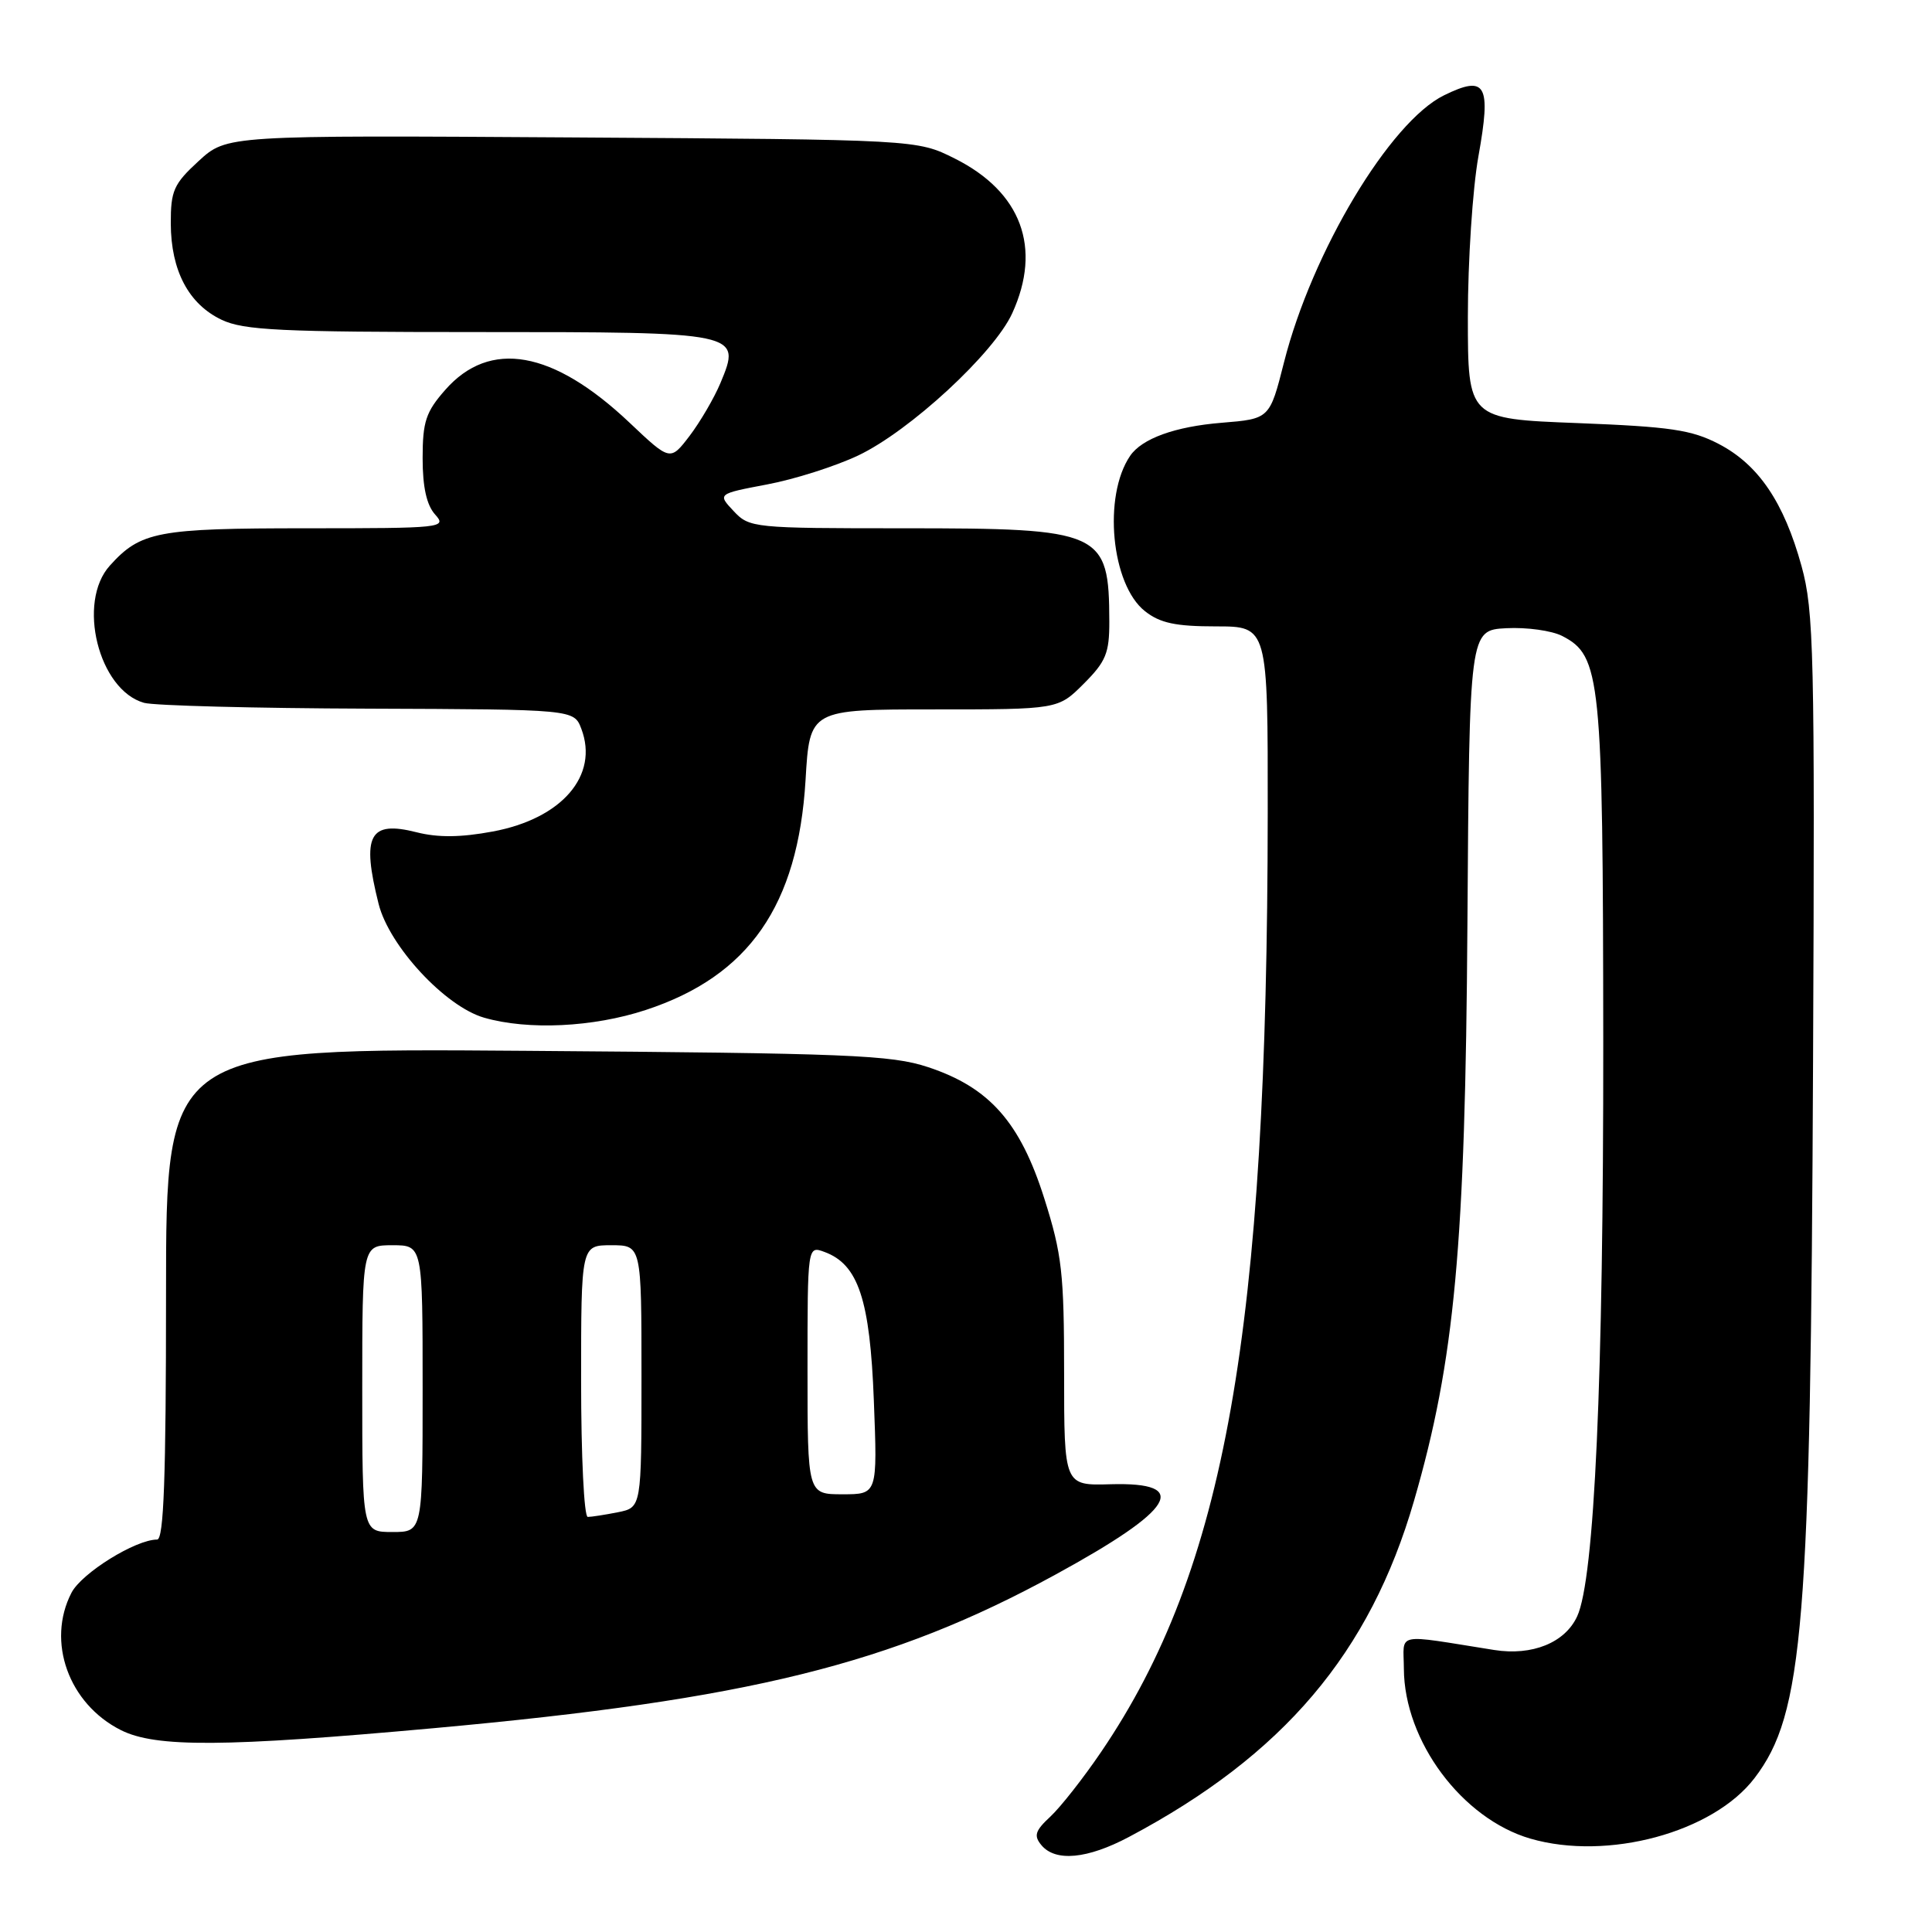 <?xml version="1.0" encoding="UTF-8" standalone="no"?>
<!DOCTYPE svg PUBLIC "-//W3C//DTD SVG 1.1//EN" "http://www.w3.org/Graphics/SVG/1.1/DTD/svg11.dtd" >
<svg xmlns="http://www.w3.org/2000/svg" xmlns:xlink="http://www.w3.org/1999/xlink" version="1.1" viewBox="0 0 256 256">
 <g >
 <path fill="currentColor"
d=" M 149.60 243.40 C 170.06 232.55 181.52 219.03 187.37 198.85 C 192.76 180.26 194.16 165.10 194.44 122.50 C 194.70 83.50 194.70 83.50 199.60 83.24 C 202.30 83.10 205.62 83.56 207.00 84.27 C 212.11 86.90 212.40 89.67 212.44 138.00 C 212.47 182.84 211.28 209.24 208.98 214.18 C 207.37 217.67 203.03 219.43 197.98 218.63 C 184.59 216.51 186.00 216.22 186.02 221.12 C 186.07 230.71 193.73 240.99 202.79 243.63 C 213.00 246.59 226.99 242.82 232.49 235.60 C 238.98 227.10 239.92 215.56 240.24 140.50 C 240.48 86.43 240.35 80.96 238.71 75.00 C 236.38 66.55 233.01 61.57 227.75 58.83 C 224.14 56.95 221.32 56.54 209.00 56.06 C 194.50 55.50 194.50 55.50 194.50 42.00 C 194.50 34.58 195.13 24.99 195.90 20.70 C 197.61 11.16 196.91 9.90 191.34 12.63 C 184.18 16.14 173.84 33.39 170.14 48.00 C 168.24 55.50 168.24 55.50 161.87 56.02 C 155.71 56.52 151.31 58.11 149.75 60.40 C 146.12 65.73 147.24 77.47 151.72 80.99 C 153.71 82.56 155.77 83.00 161.13 83.00 C 168.00 83.00 168.00 83.00 167.98 107.75 C 167.93 176.42 162.34 207.94 145.94 232.09 C 143.57 235.59 140.52 239.46 139.18 240.71 C 137.16 242.58 136.95 243.24 137.99 244.49 C 139.85 246.73 144.08 246.33 149.60 243.40 Z  M 57.50 228.99 C 99.22 225.20 118.11 220.53 139.86 208.64 C 155.68 200.00 157.89 196.37 147.15 196.67 C 141.00 196.85 141.00 196.85 141.00 181.98 C 141.00 168.71 140.72 166.21 138.38 158.82 C 135.18 148.70 131.11 144.09 122.97 141.40 C 118.07 139.78 112.51 139.56 69.75 139.24 C 22.00 138.88 22.00 138.88 22.00 171.44 C 22.00 195.86 21.70 204.00 20.82 204.00 C 17.96 204.00 10.82 208.44 9.47 211.05 C 6.13 217.52 9.10 225.77 16.02 229.25 C 20.64 231.57 29.75 231.51 57.50 228.99 Z  M 85.56 133.83 C 99.23 129.34 105.74 119.98 106.74 103.36 C 107.29 94.00 107.29 94.00 123.75 94.00 C 140.20 94.00 140.20 94.00 143.60 90.60 C 146.54 87.66 147.00 86.54 146.99 82.35 C 146.95 70.39 146.09 70.00 119.72 70.00 C 99.81 70.00 99.30 69.95 97.21 67.72 C 95.07 65.44 95.07 65.44 101.65 64.19 C 105.28 63.51 110.70 61.78 113.70 60.36 C 120.53 57.13 131.72 46.80 134.13 41.50 C 138.09 32.82 135.33 25.42 126.50 21.00 C 121.50 18.50 121.50 18.50 75.78 18.21 C 30.05 17.92 30.05 17.92 26.33 21.33 C 23.01 24.38 22.62 25.26 22.63 29.62 C 22.65 35.86 25.00 40.30 29.36 42.37 C 32.31 43.77 37.15 44.00 63.33 44.00 C 98.16 44.00 98.27 44.02 95.46 50.76 C 94.62 52.76 92.78 55.90 91.38 57.75 C 88.81 61.11 88.81 61.11 83.41 56.00 C 73.27 46.41 64.90 44.93 58.99 51.67 C 56.43 54.58 56.00 55.87 56.00 60.71 C 56.00 64.55 56.53 66.92 57.65 68.17 C 59.25 69.94 58.66 70.00 40.61 70.00 C 20.87 70.00 18.64 70.42 14.56 74.94 C 10.16 79.80 13.06 91.44 19.09 93.13 C 20.42 93.50 33.77 93.85 48.77 93.90 C 76.05 94.00 76.05 94.00 77.03 96.57 C 79.38 102.76 74.45 108.48 65.29 110.18 C 61.05 110.97 58.04 111.00 55.20 110.28 C 48.93 108.69 47.88 110.66 50.17 119.78 C 51.58 125.37 59.00 133.37 64.15 134.85 C 69.98 136.53 78.59 136.12 85.56 133.83 Z  M 48.00 184.00 C 48.00 165.00 48.00 165.00 52.00 165.00 C 56.00 165.00 56.00 165.00 56.00 184.00 C 56.00 203.00 56.00 203.00 52.00 203.00 C 48.00 203.00 48.00 203.00 48.00 184.00 Z  M 77.00 183.00 C 77.00 165.00 77.00 165.00 81.00 165.00 C 85.00 165.00 85.00 165.00 85.00 182.38 C 85.00 199.75 85.00 199.75 81.88 200.38 C 80.16 200.72 78.36 201.00 77.88 201.00 C 77.39 201.00 77.00 192.90 77.00 183.00 Z  M 107.00 181.53 C 107.00 165.06 107.00 165.06 109.25 165.89 C 113.73 167.54 115.28 172.19 115.79 185.61 C 116.27 198.00 116.27 198.00 111.64 198.00 C 107.00 198.00 107.00 198.00 107.00 181.53 Z "/>
</g>
</svg>